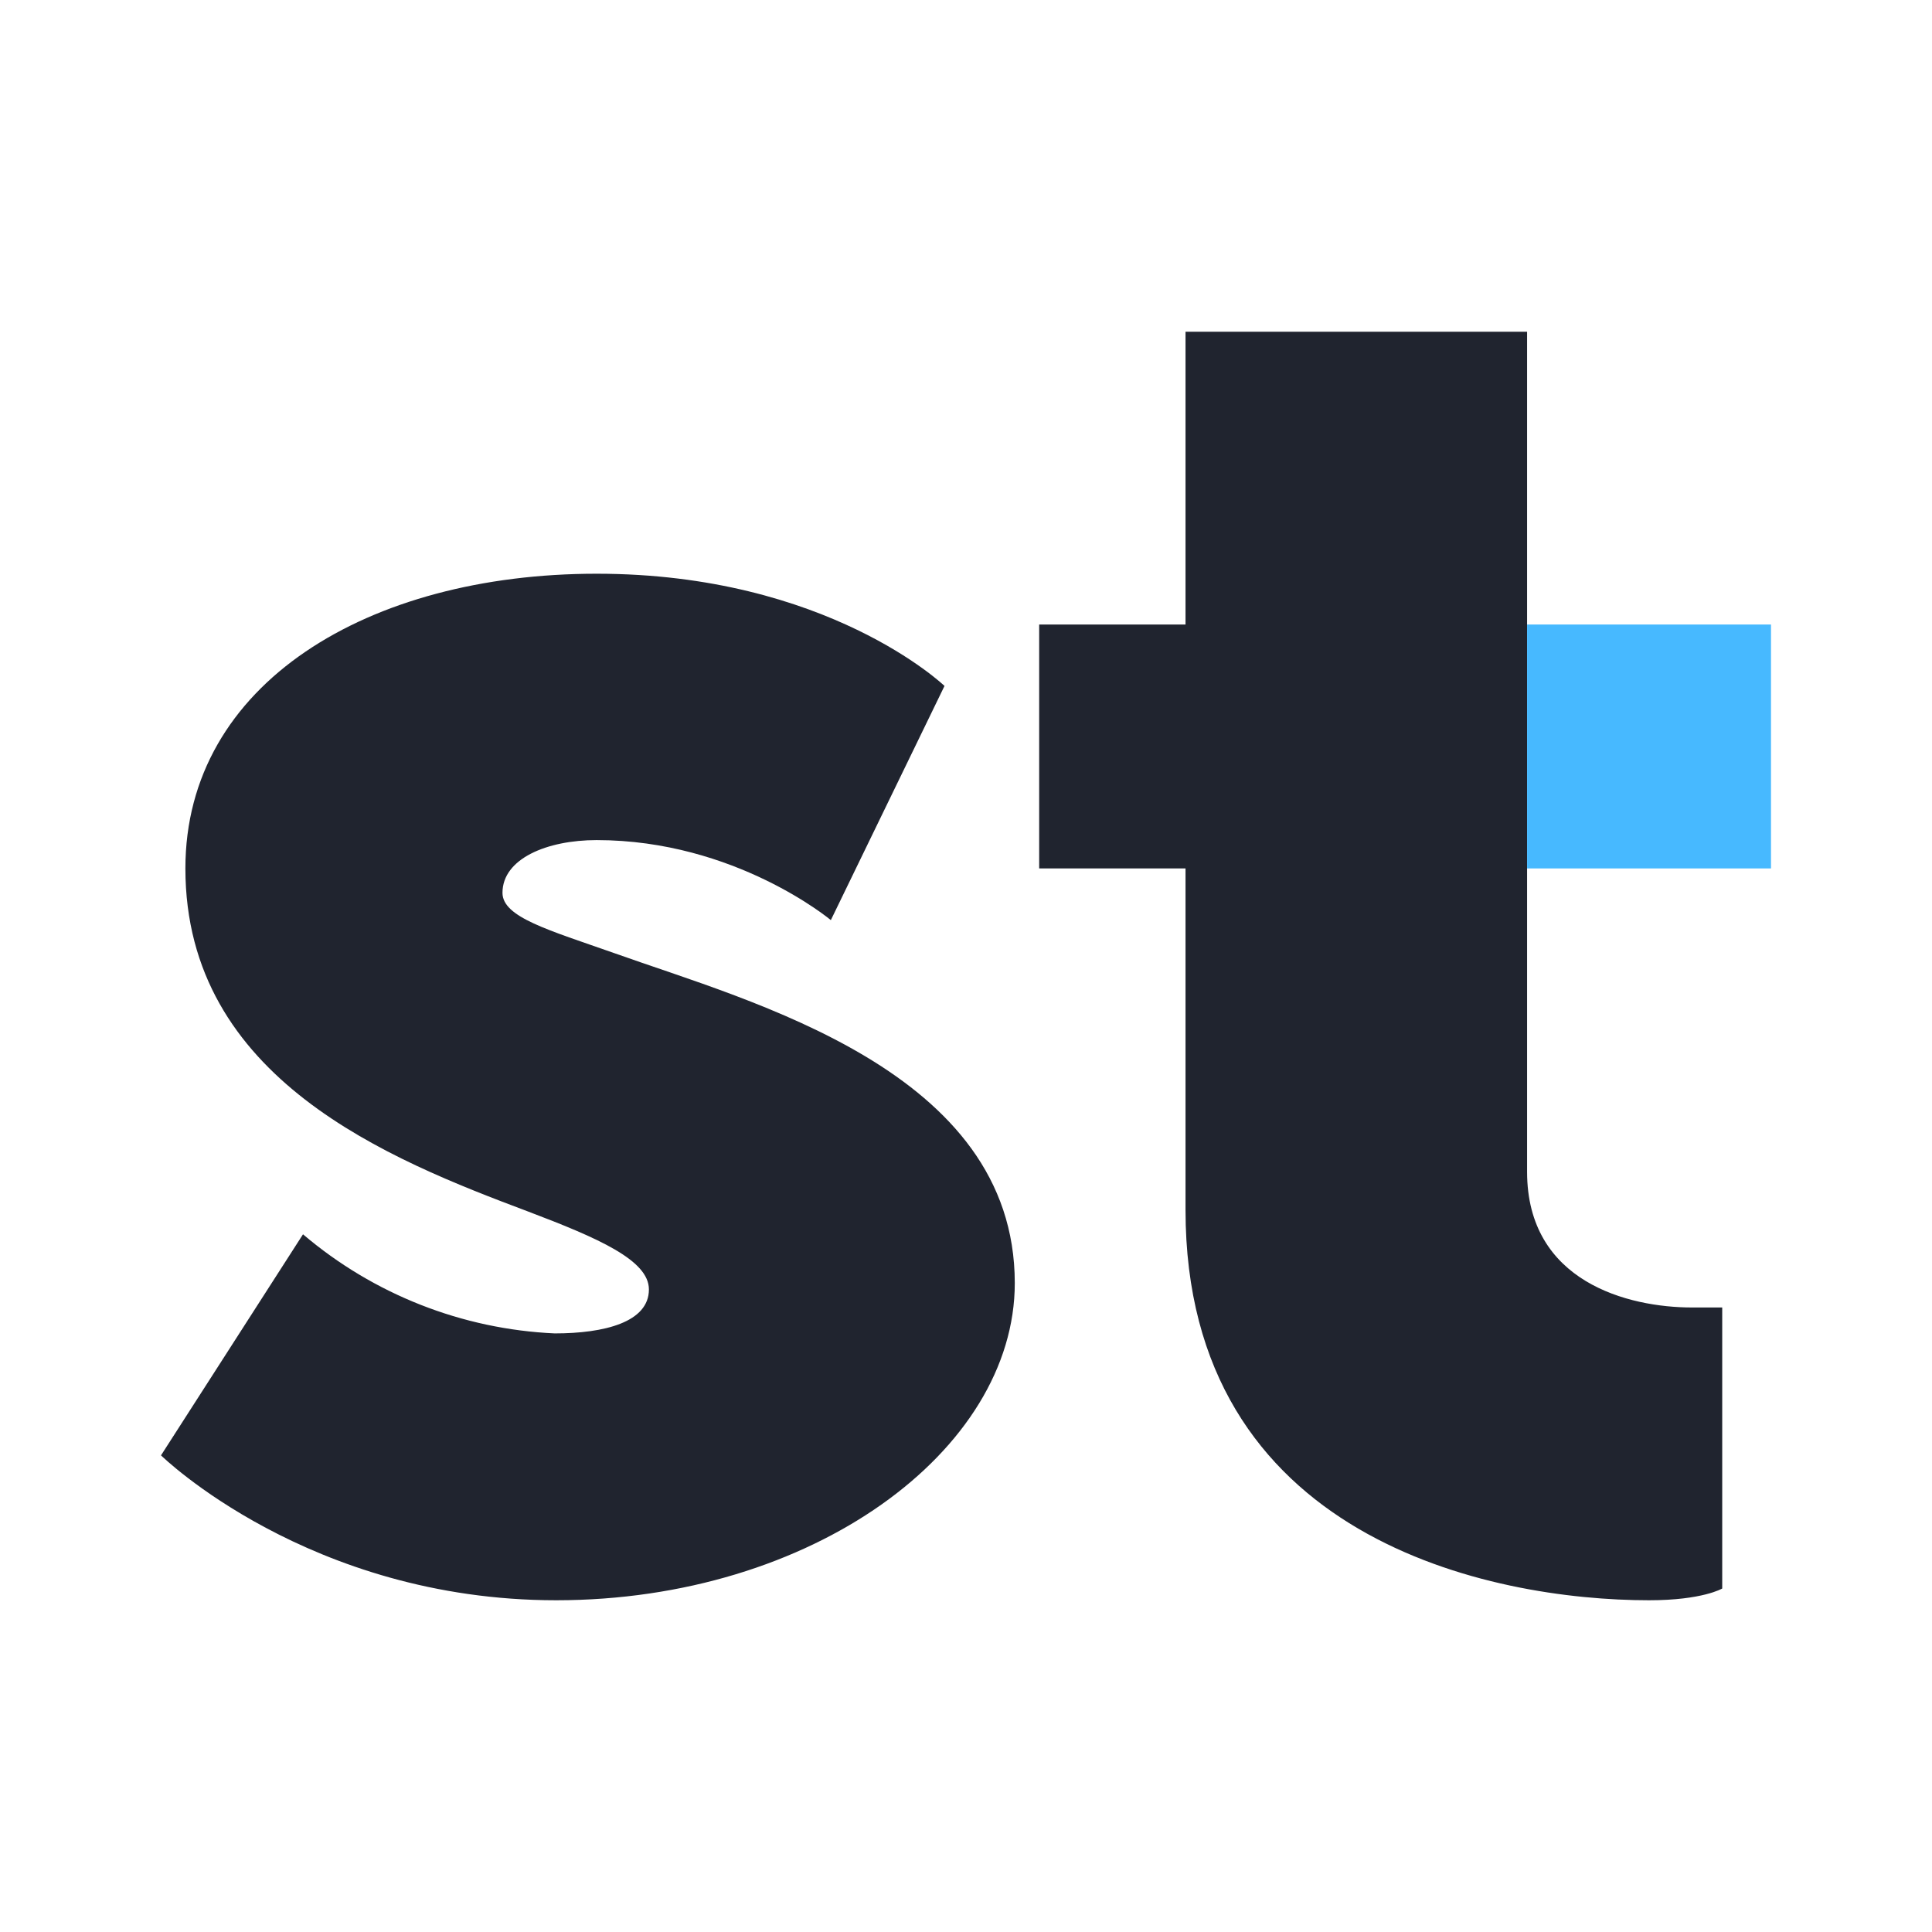 <svg width="24" height="24" viewBox="0 0 24 24" fill="none" xmlns="http://www.w3.org/2000/svg">
<path d="M12.909 10.788H14.727V15.03C14.727 19.121 18.527 19.879 20.485 19.879C21.151 19.879 21.394 19.733 21.394 19.733V16.242H21.018C20.23 16.242 18.97 15.927 18.97 14.557V4.121H14.727V7.758H12.909V10.788ZM6.891 16.564C5.741 16.512 4.641 16.079 3.764 15.333L2 18.079C2 18.079 3.836 19.879 6.909 19.879C10.085 19.879 12.606 18.024 12.606 15.939C12.606 13.297 9.333 12.448 7.636 11.842C6.812 11.552 6.242 11.394 6.242 11.091C6.242 10.667 6.794 10.436 7.412 10.436C9.133 10.436 10.321 11.43 10.321 11.43L11.733 8.521C11.733 8.521 10.279 7.127 7.412 7.127C4.576 7.127 2.303 8.491 2.303 10.788C2.303 13.406 4.848 14.406 6.558 15.049C7.436 15.382 8.061 15.655 8.061 16.018C8.061 16.424 7.509 16.564 6.891 16.564Z" fill="#20242F"/>
<path d="M18.97 10.788H22V7.758H18.97V10.788Z" fill="#47B9FF"/>
</svg>
